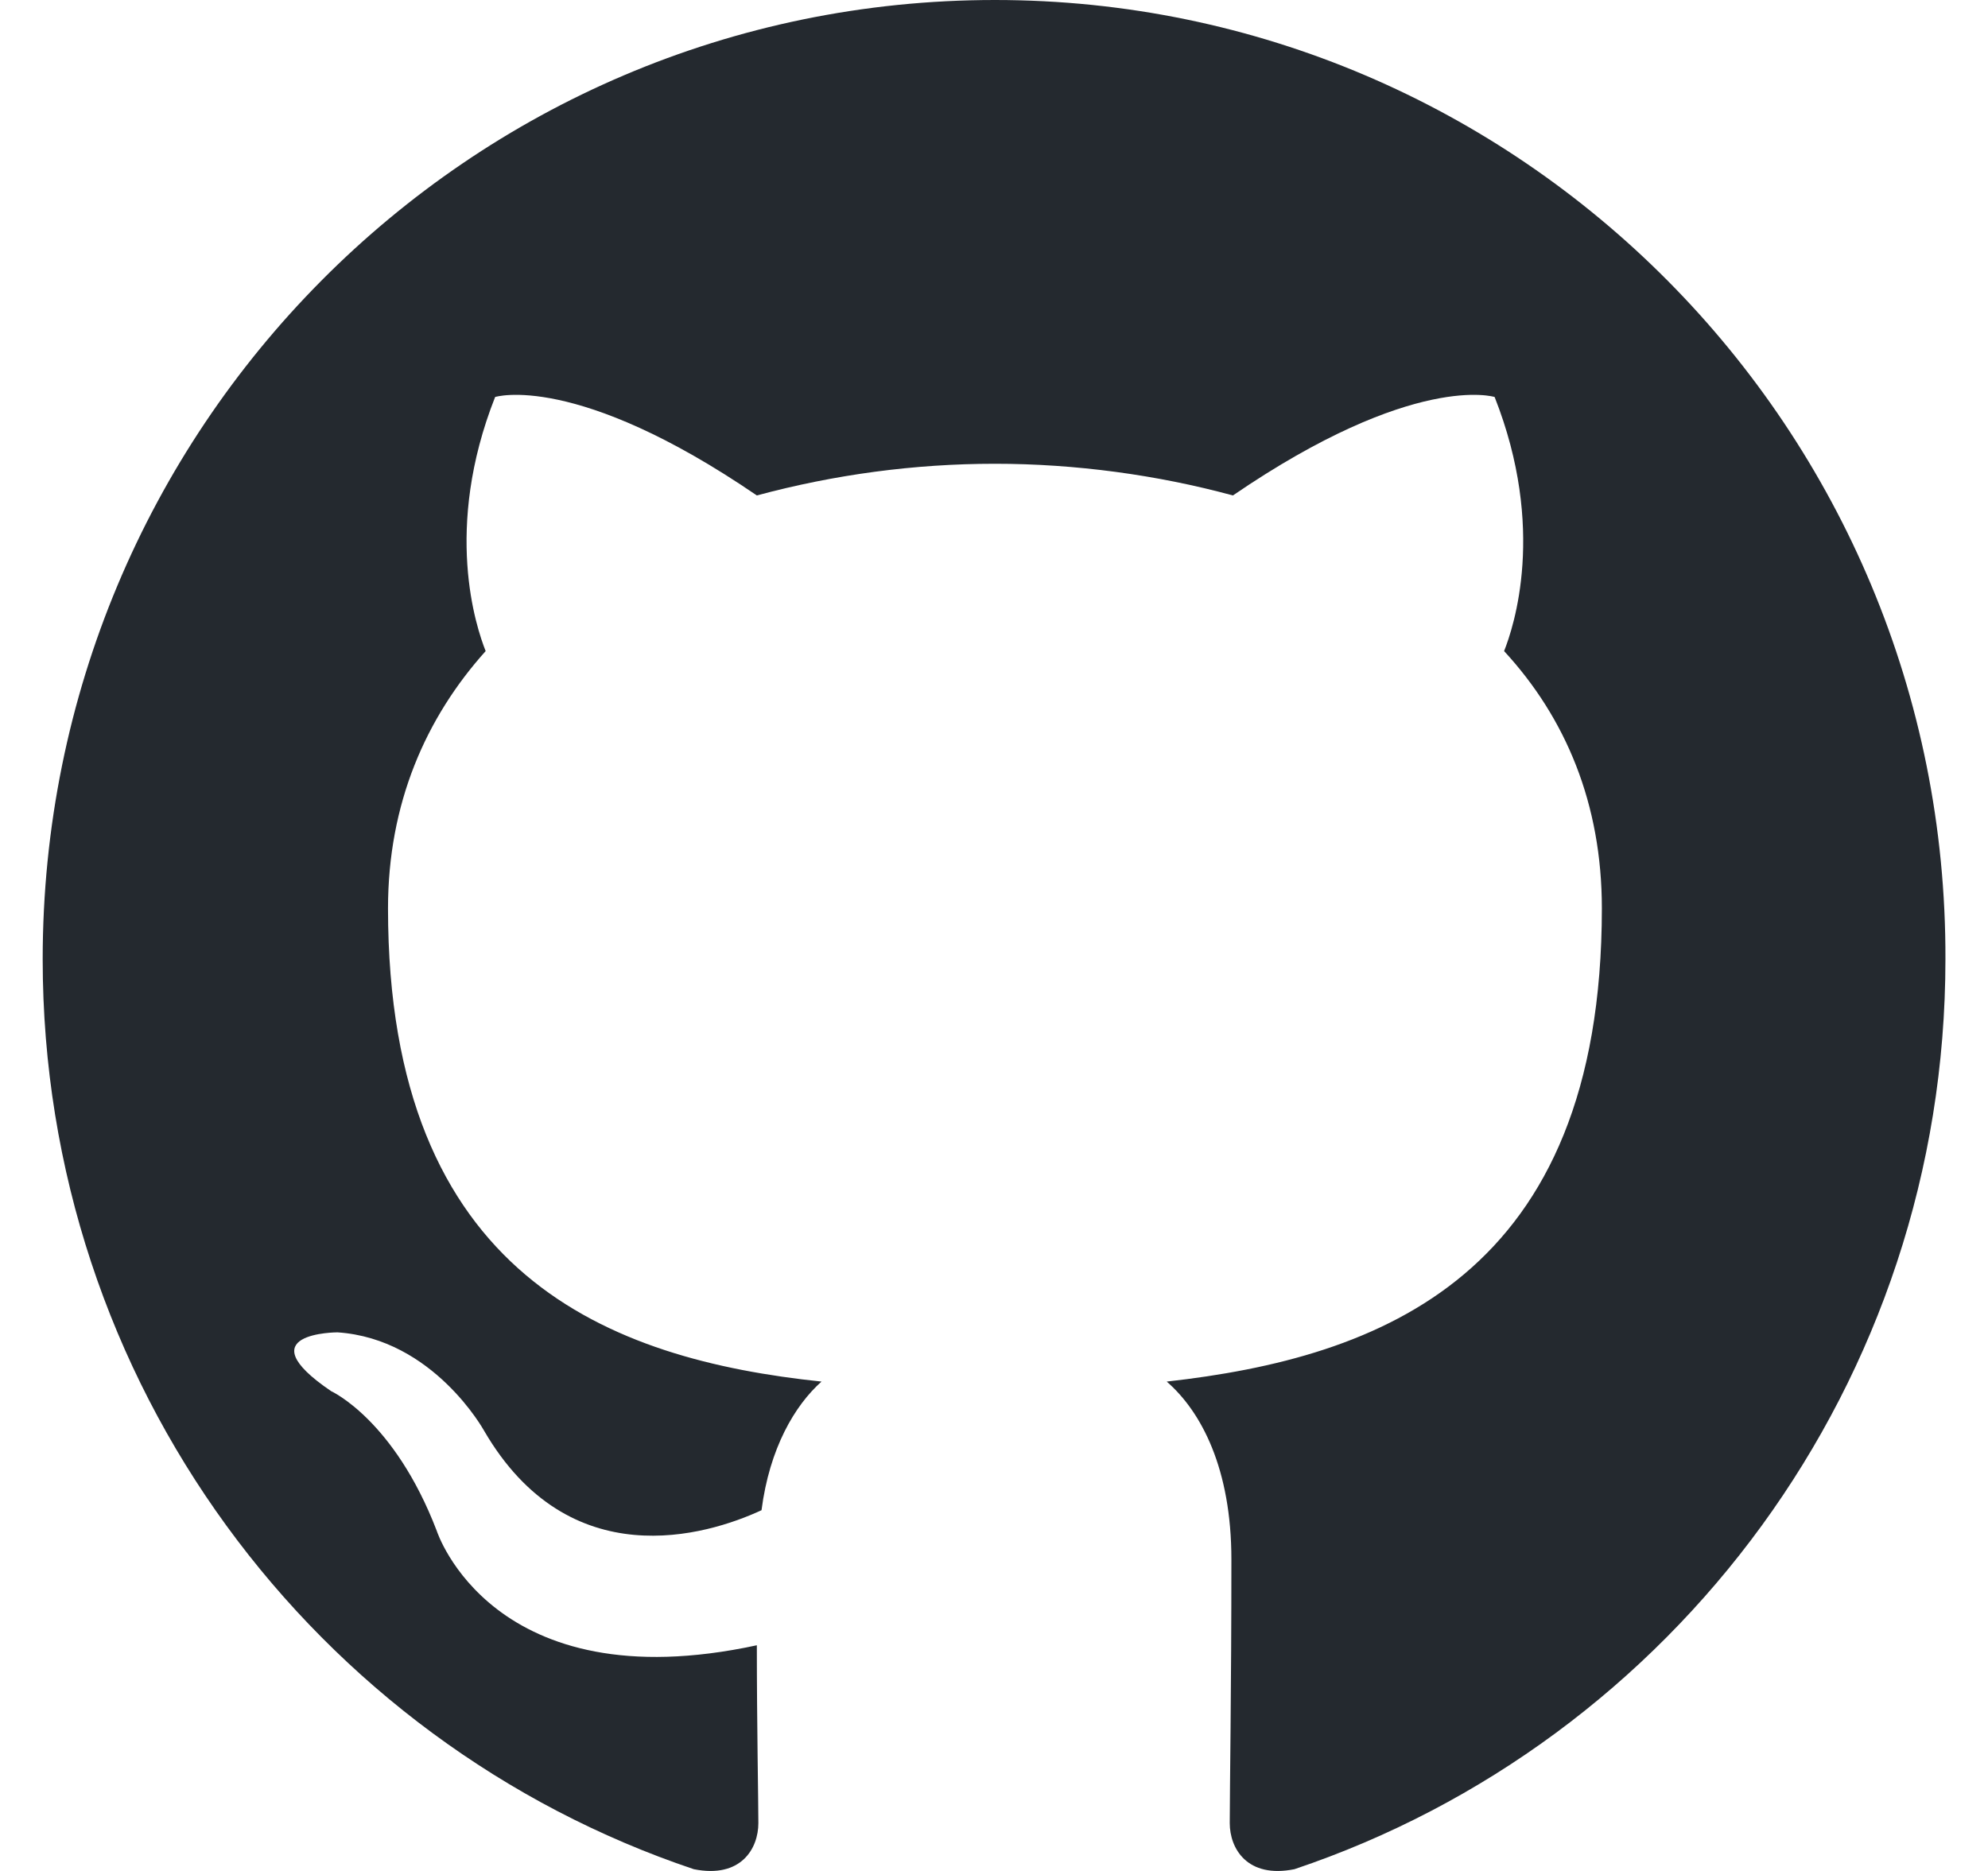 <svg width="17" height="16" viewBox="0 0 17 16" fill="none" xmlns="http://www.w3.org/2000/svg">
<g clip-path="url(#clip0_747_297)">
<path fill-rule="evenodd" clip-rule="evenodd" d="M8.508 0C4.005 0 0.365 3.667 0.365 8.203C0.365 11.829 2.697 14.898 5.933 15.985C6.337 16.066 6.485 15.808 6.485 15.591C6.485 15.401 6.472 14.749 6.472 14.07C4.207 14.559 3.735 13.092 3.735 13.092C3.371 12.141 2.832 11.897 2.832 11.897C2.091 11.394 2.886 11.394 2.886 11.394C3.708 11.449 4.14 12.236 4.14 12.236C4.868 13.486 6.041 13.133 6.512 12.915C6.58 12.386 6.796 12.019 7.025 11.815C5.218 11.625 3.318 10.919 3.318 7.768C3.318 6.872 3.641 6.138 4.153 5.568C4.072 5.364 3.789 4.522 4.234 3.395C4.234 3.395 4.922 3.178 6.472 4.237C7.136 4.058 7.82 3.966 8.508 3.966C9.195 3.966 9.896 4.061 10.543 4.237C12.093 3.178 12.781 3.395 12.781 3.395C13.226 4.522 12.943 5.364 12.862 5.568C13.388 6.138 13.698 6.872 13.698 7.768C13.698 10.919 11.797 11.611 9.977 11.815C10.274 12.073 10.53 12.562 10.53 13.336C10.53 14.436 10.516 15.319 10.516 15.591C10.516 15.808 10.665 16.066 11.069 15.985C14.304 14.898 16.636 11.829 16.636 8.203C16.65 3.667 12.997 0 8.508 0Z" fill="#24292F"/>
</g>
<defs>
<clipPath id="clip0_747_297">
<rect width="16.333" height="16" fill="white" transform="translate(0.365)"/>
</clipPath>
</defs>
</svg>

